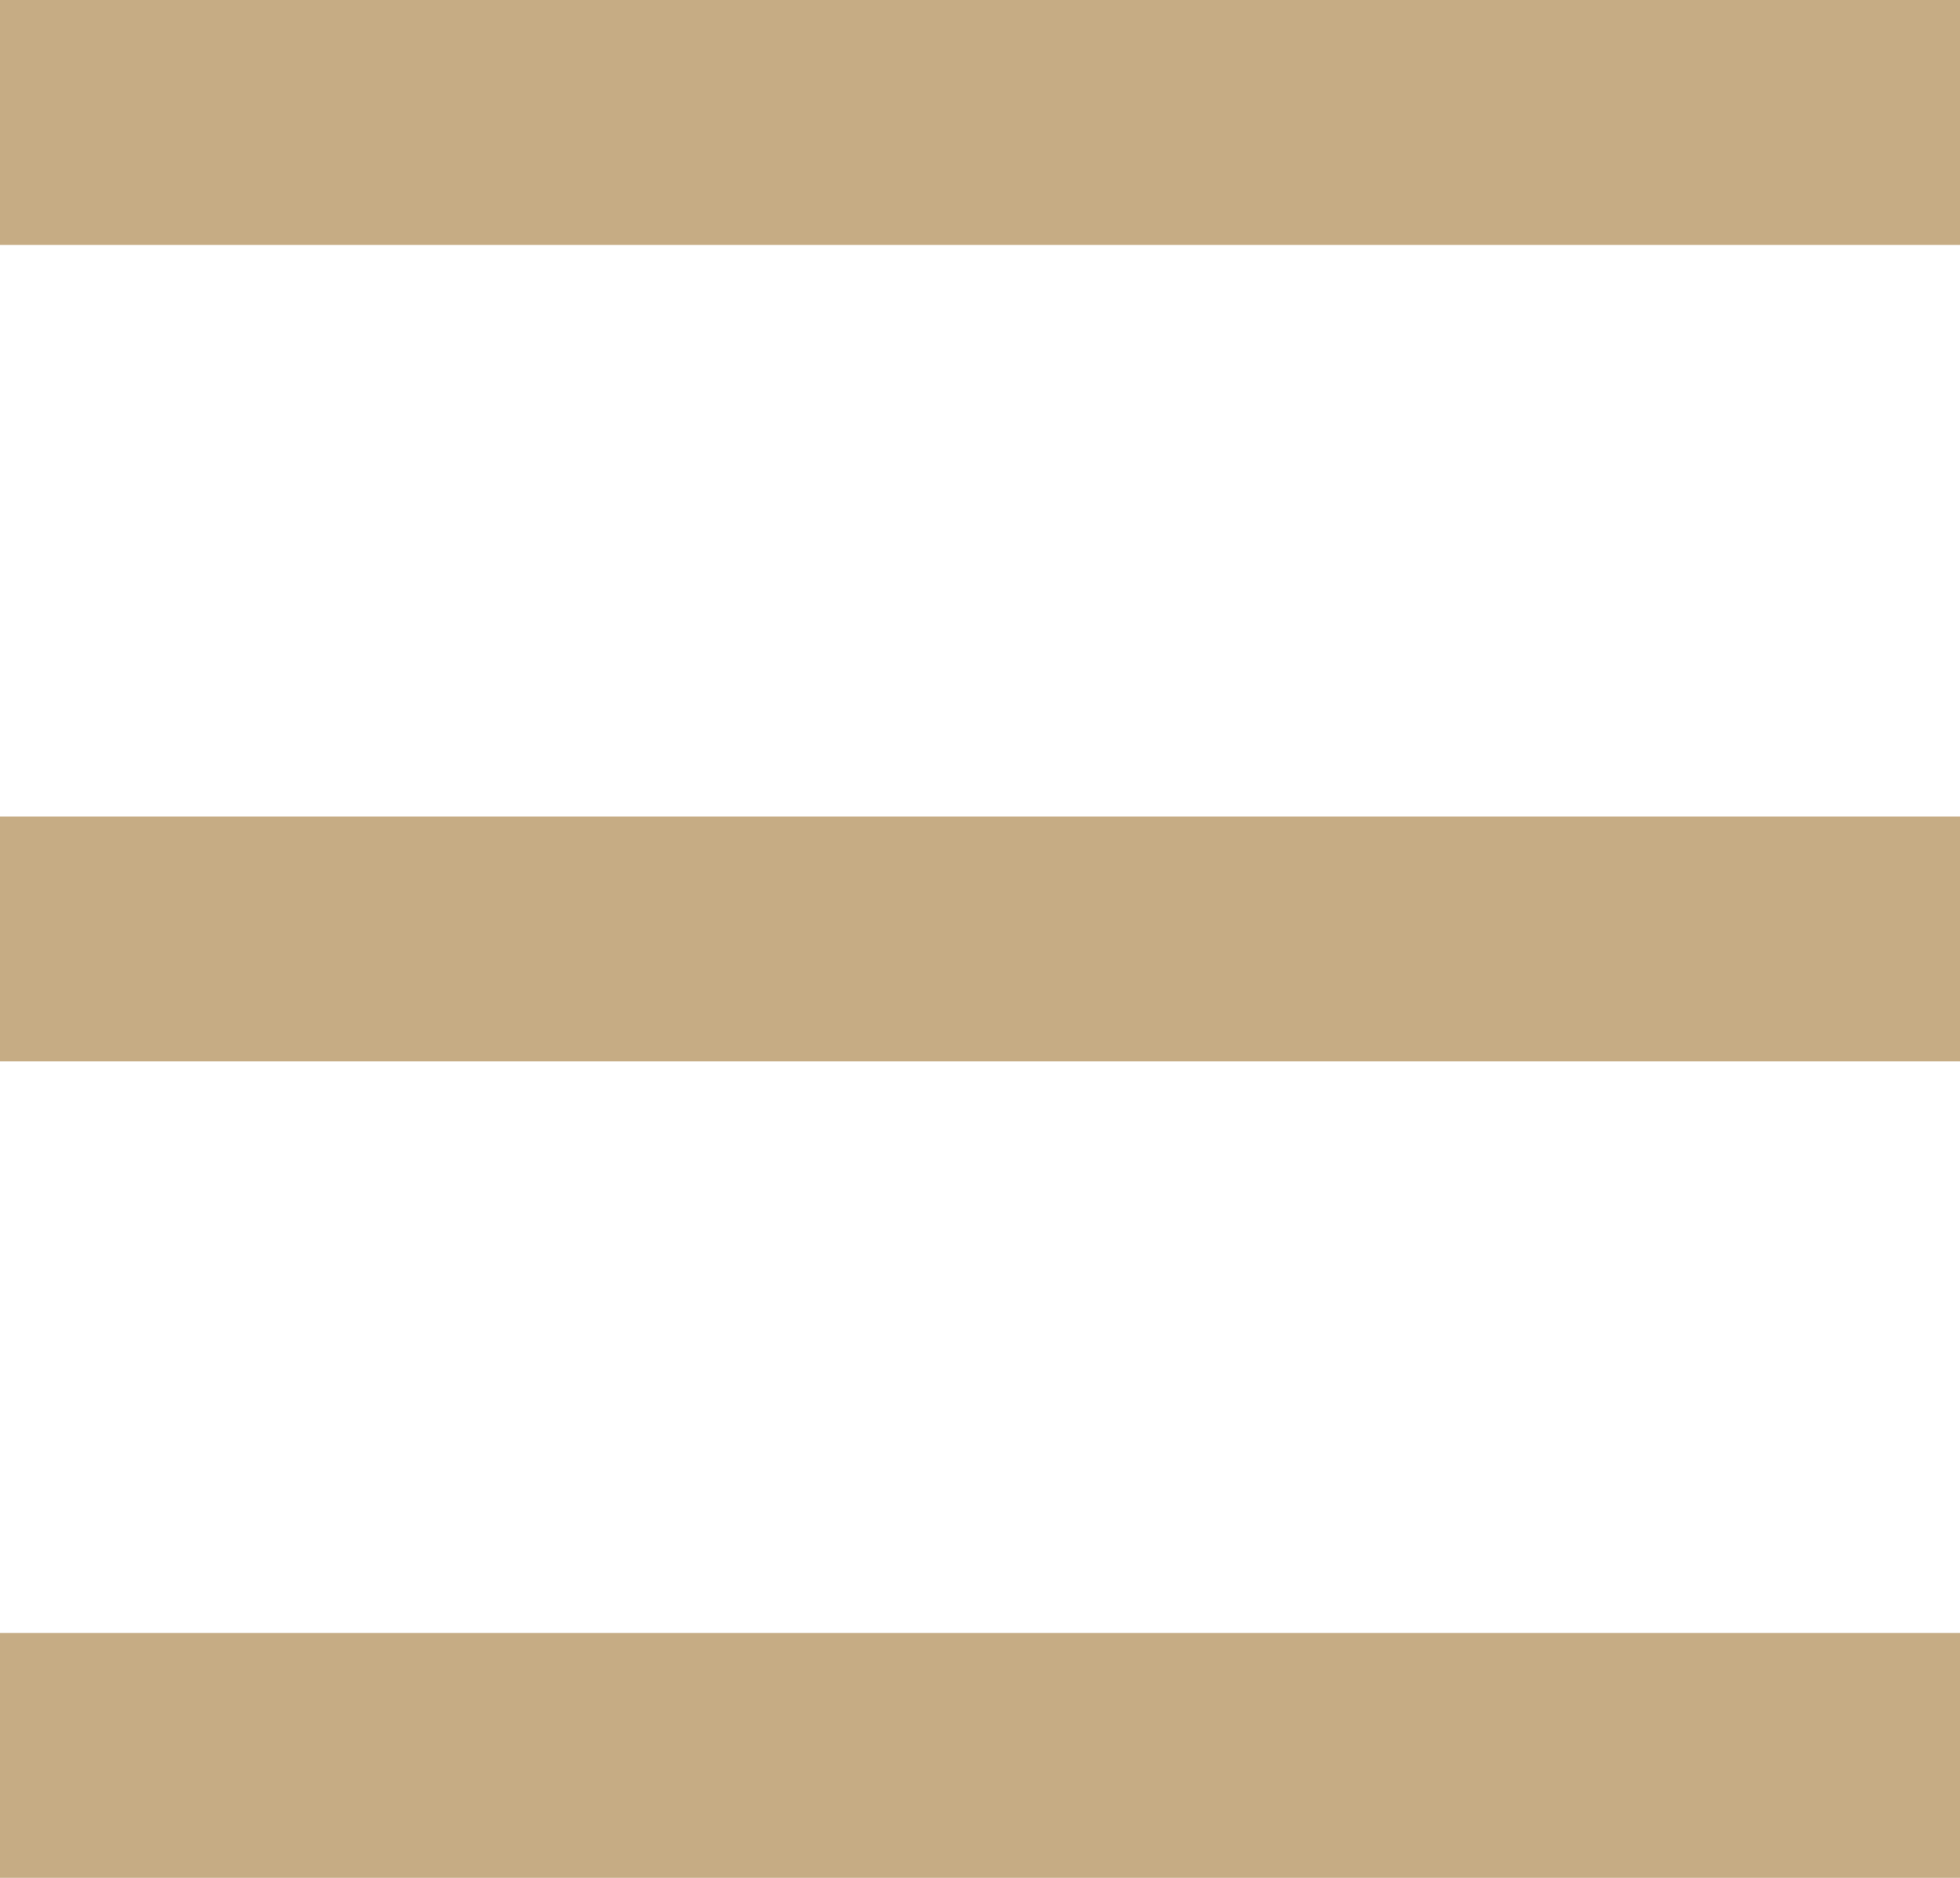 <svg width="24" height="23" viewBox="0 0 24 23" fill="none" xmlns="http://www.w3.org/2000/svg">
<rect width="24" height="3" fill="#C6AC84"/>
<rect y="10" width="24" height="3" fill="#C6AC84"/>
<rect y="20" width="24" height="3" fill="#C6AC84"/>
</svg>
